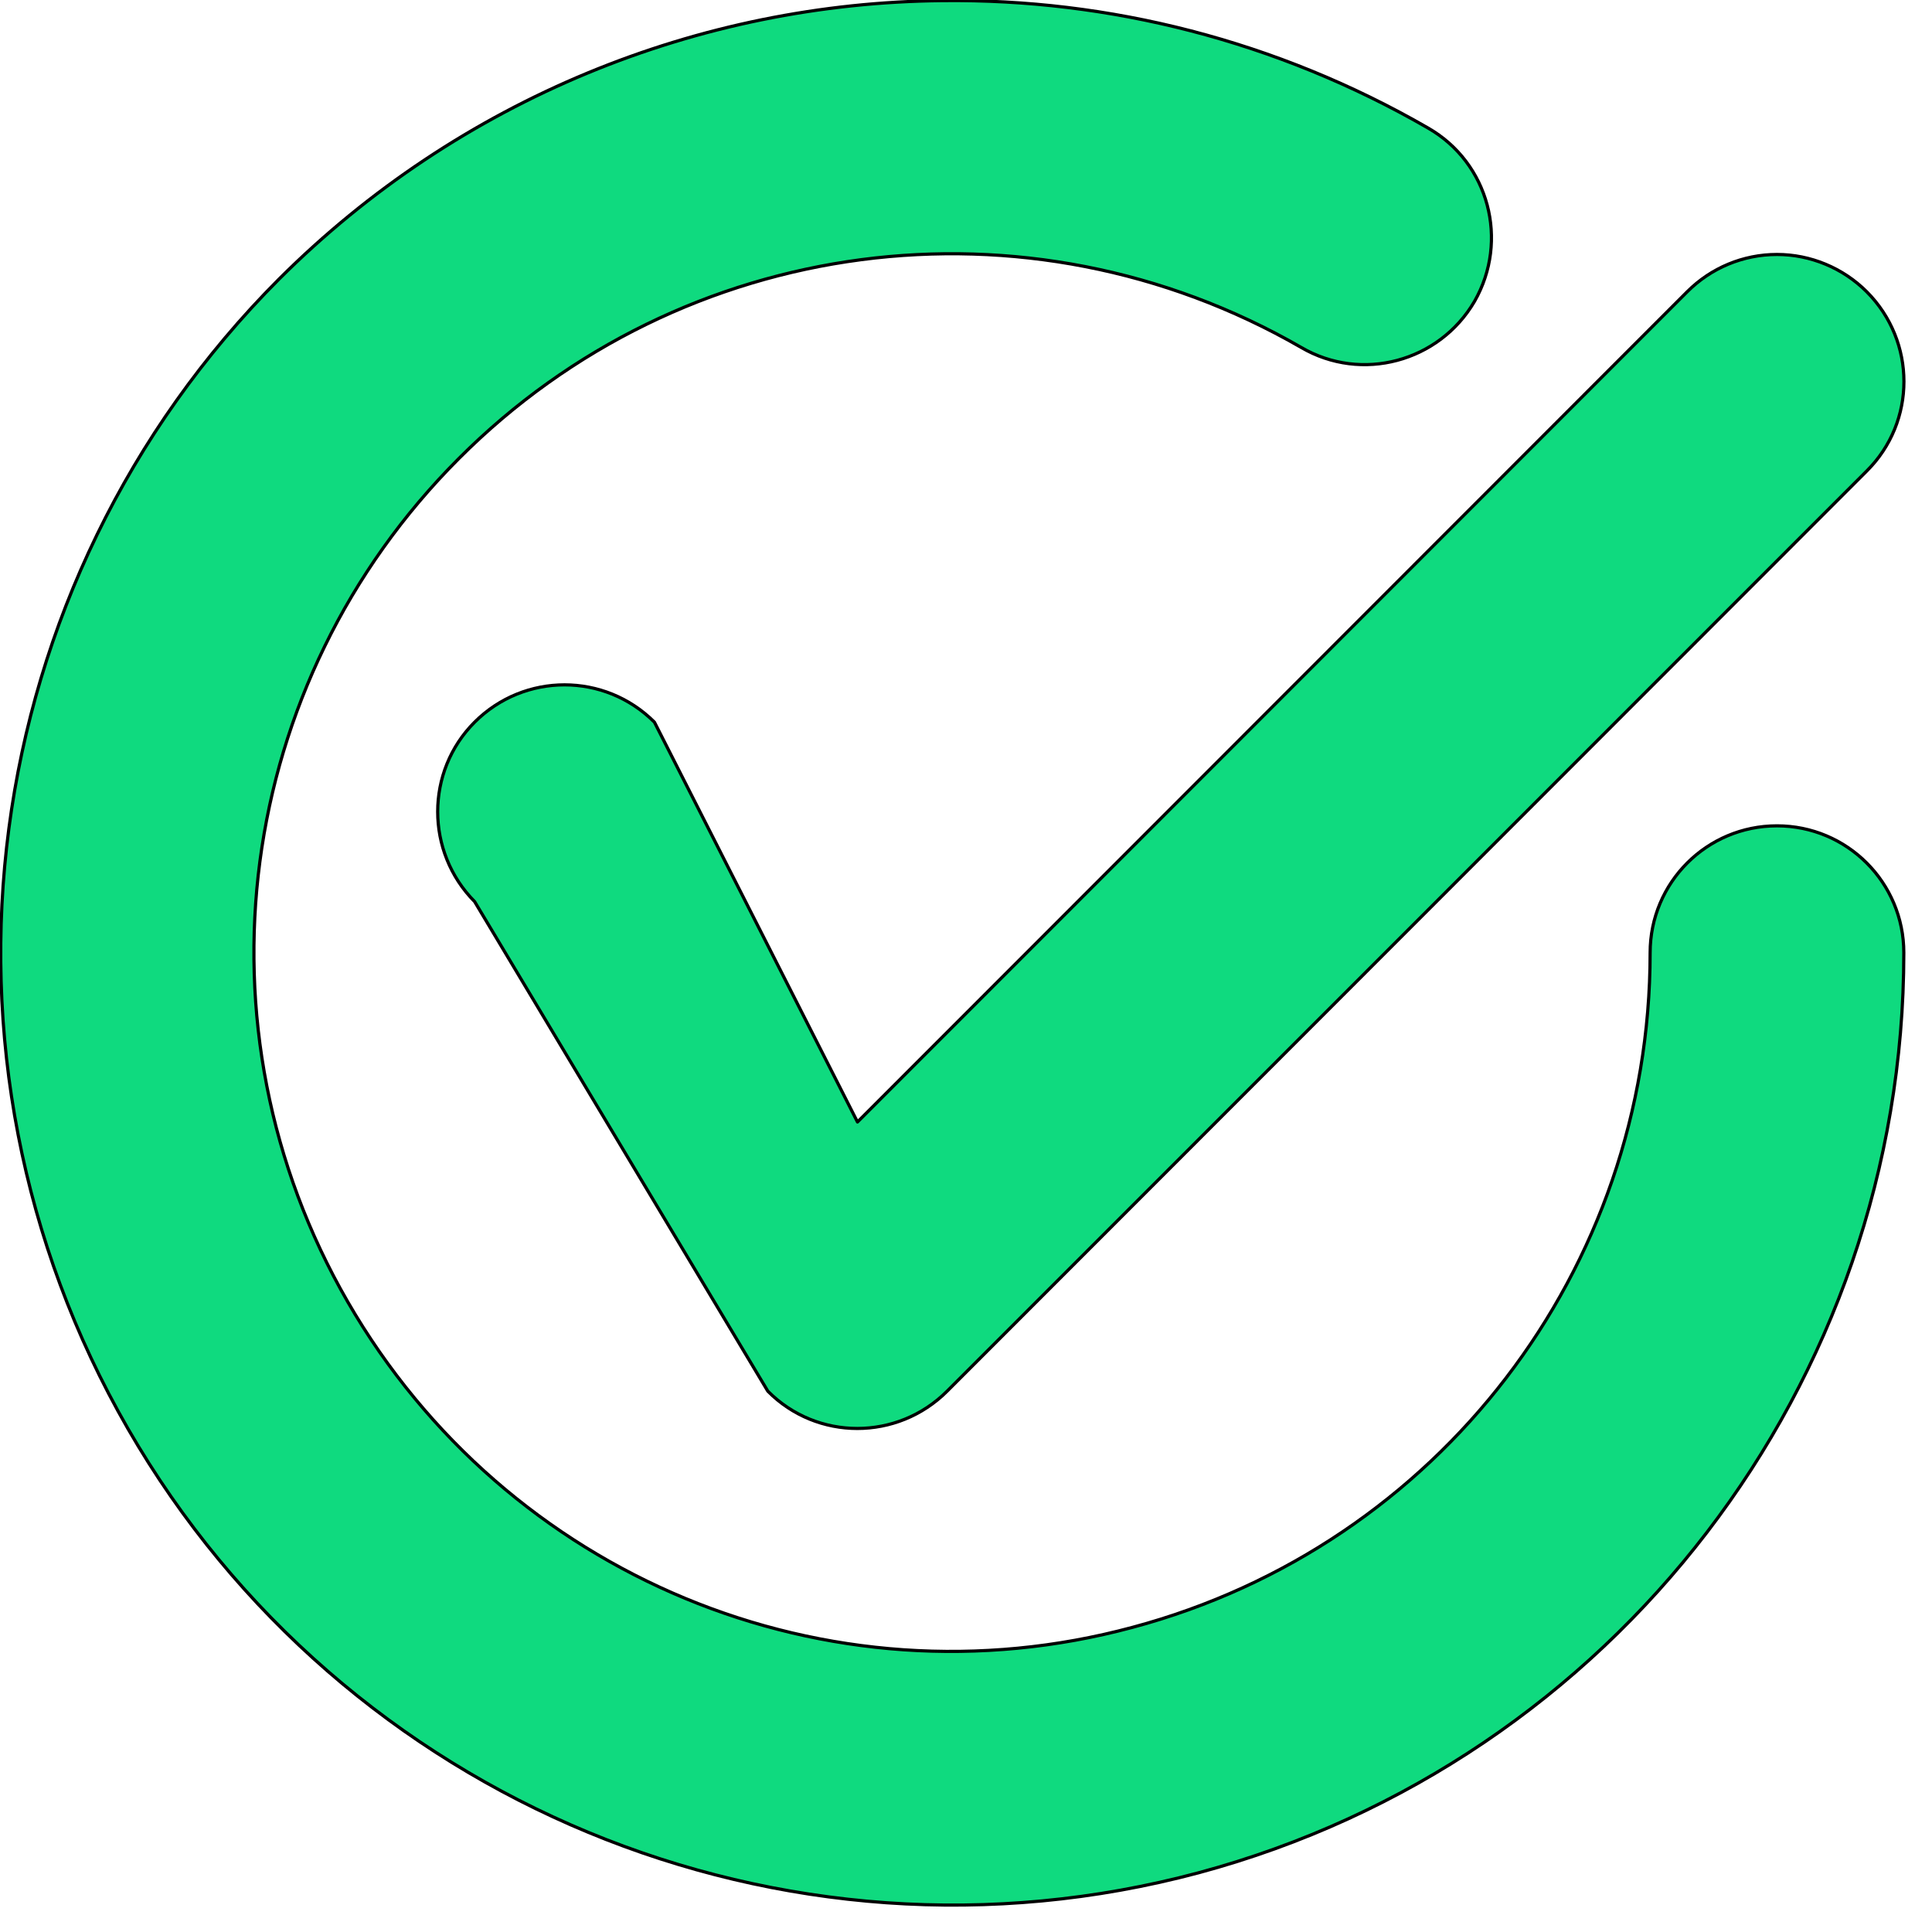 <?xml version="1.0" encoding="UTF-8"?>
<svg xmlns="http://www.w3.org/2000/svg" xmlns:xlink="http://www.w3.org/1999/xlink" width="16px" height="16px" viewBox="0 0 16 16" version="1.1">
<g id="surface1">
<path style="fill-rule:nonzero;fill:rgb(5.882%,85.49%,49.804%);fill-opacity:1;stroke-width:1.051;stroke-linecap:round;stroke-linejoin:round;stroke:rgb(0%,0%,0%);stroke-opacity:1;stroke-miterlimit:4;" d="M 573.805 71.294 C 562.569 71.294 551.949 75.76 544.1 83.614 L 269.21 358.67 L 201.95 226.224 C 185.481 209.746 158.854 209.746 142.386 226.224 C 126.071 242.549 126.071 269.192 142.386 285.671 L 239.505 447.839 C 255.82 464.318 282.447 464.318 298.916 447.839 L 603.51 143.061 C 619.979 126.736 619.979 100.093 603.51 83.614 C 595.661 75.76 584.887 71.294 573.805 71.294 Z M 297.376 -12.794 C 216.88 -12.024 137.46 19.702 77.588 79.456 C -23.071 180.33 -43.696 336.801 27.566 460.314 C 98.828 583.827 244.584 644.198 382.183 607.39 C 519.781 570.428 615.823 445.221 615.823 302.611 C 615.823 279.356 597.046 260.568 573.805 260.568 C 550.564 260.568 531.787 279.356 531.787 302.611 C 531.787 407.49 461.602 498.97 360.327 526.075 C 259.206 553.334 152.852 509.134 100.367 418.27 C 47.883 327.406 62.966 213.134 137.152 138.903 C 211.185 64.672 325.389 49.733 416.198 102.095 C 436.206 113.8 461.91 106.869 473.607 86.848 C 485.151 66.674 478.379 40.955 458.216 29.404 C 408.04 0.451 352.477 -13.41 297.376 -12.794 Z M 297.376 -12.794 " transform="matrix(0.025,0,0,0.025,0.371,0.325)"/>
</g>
</svg>
